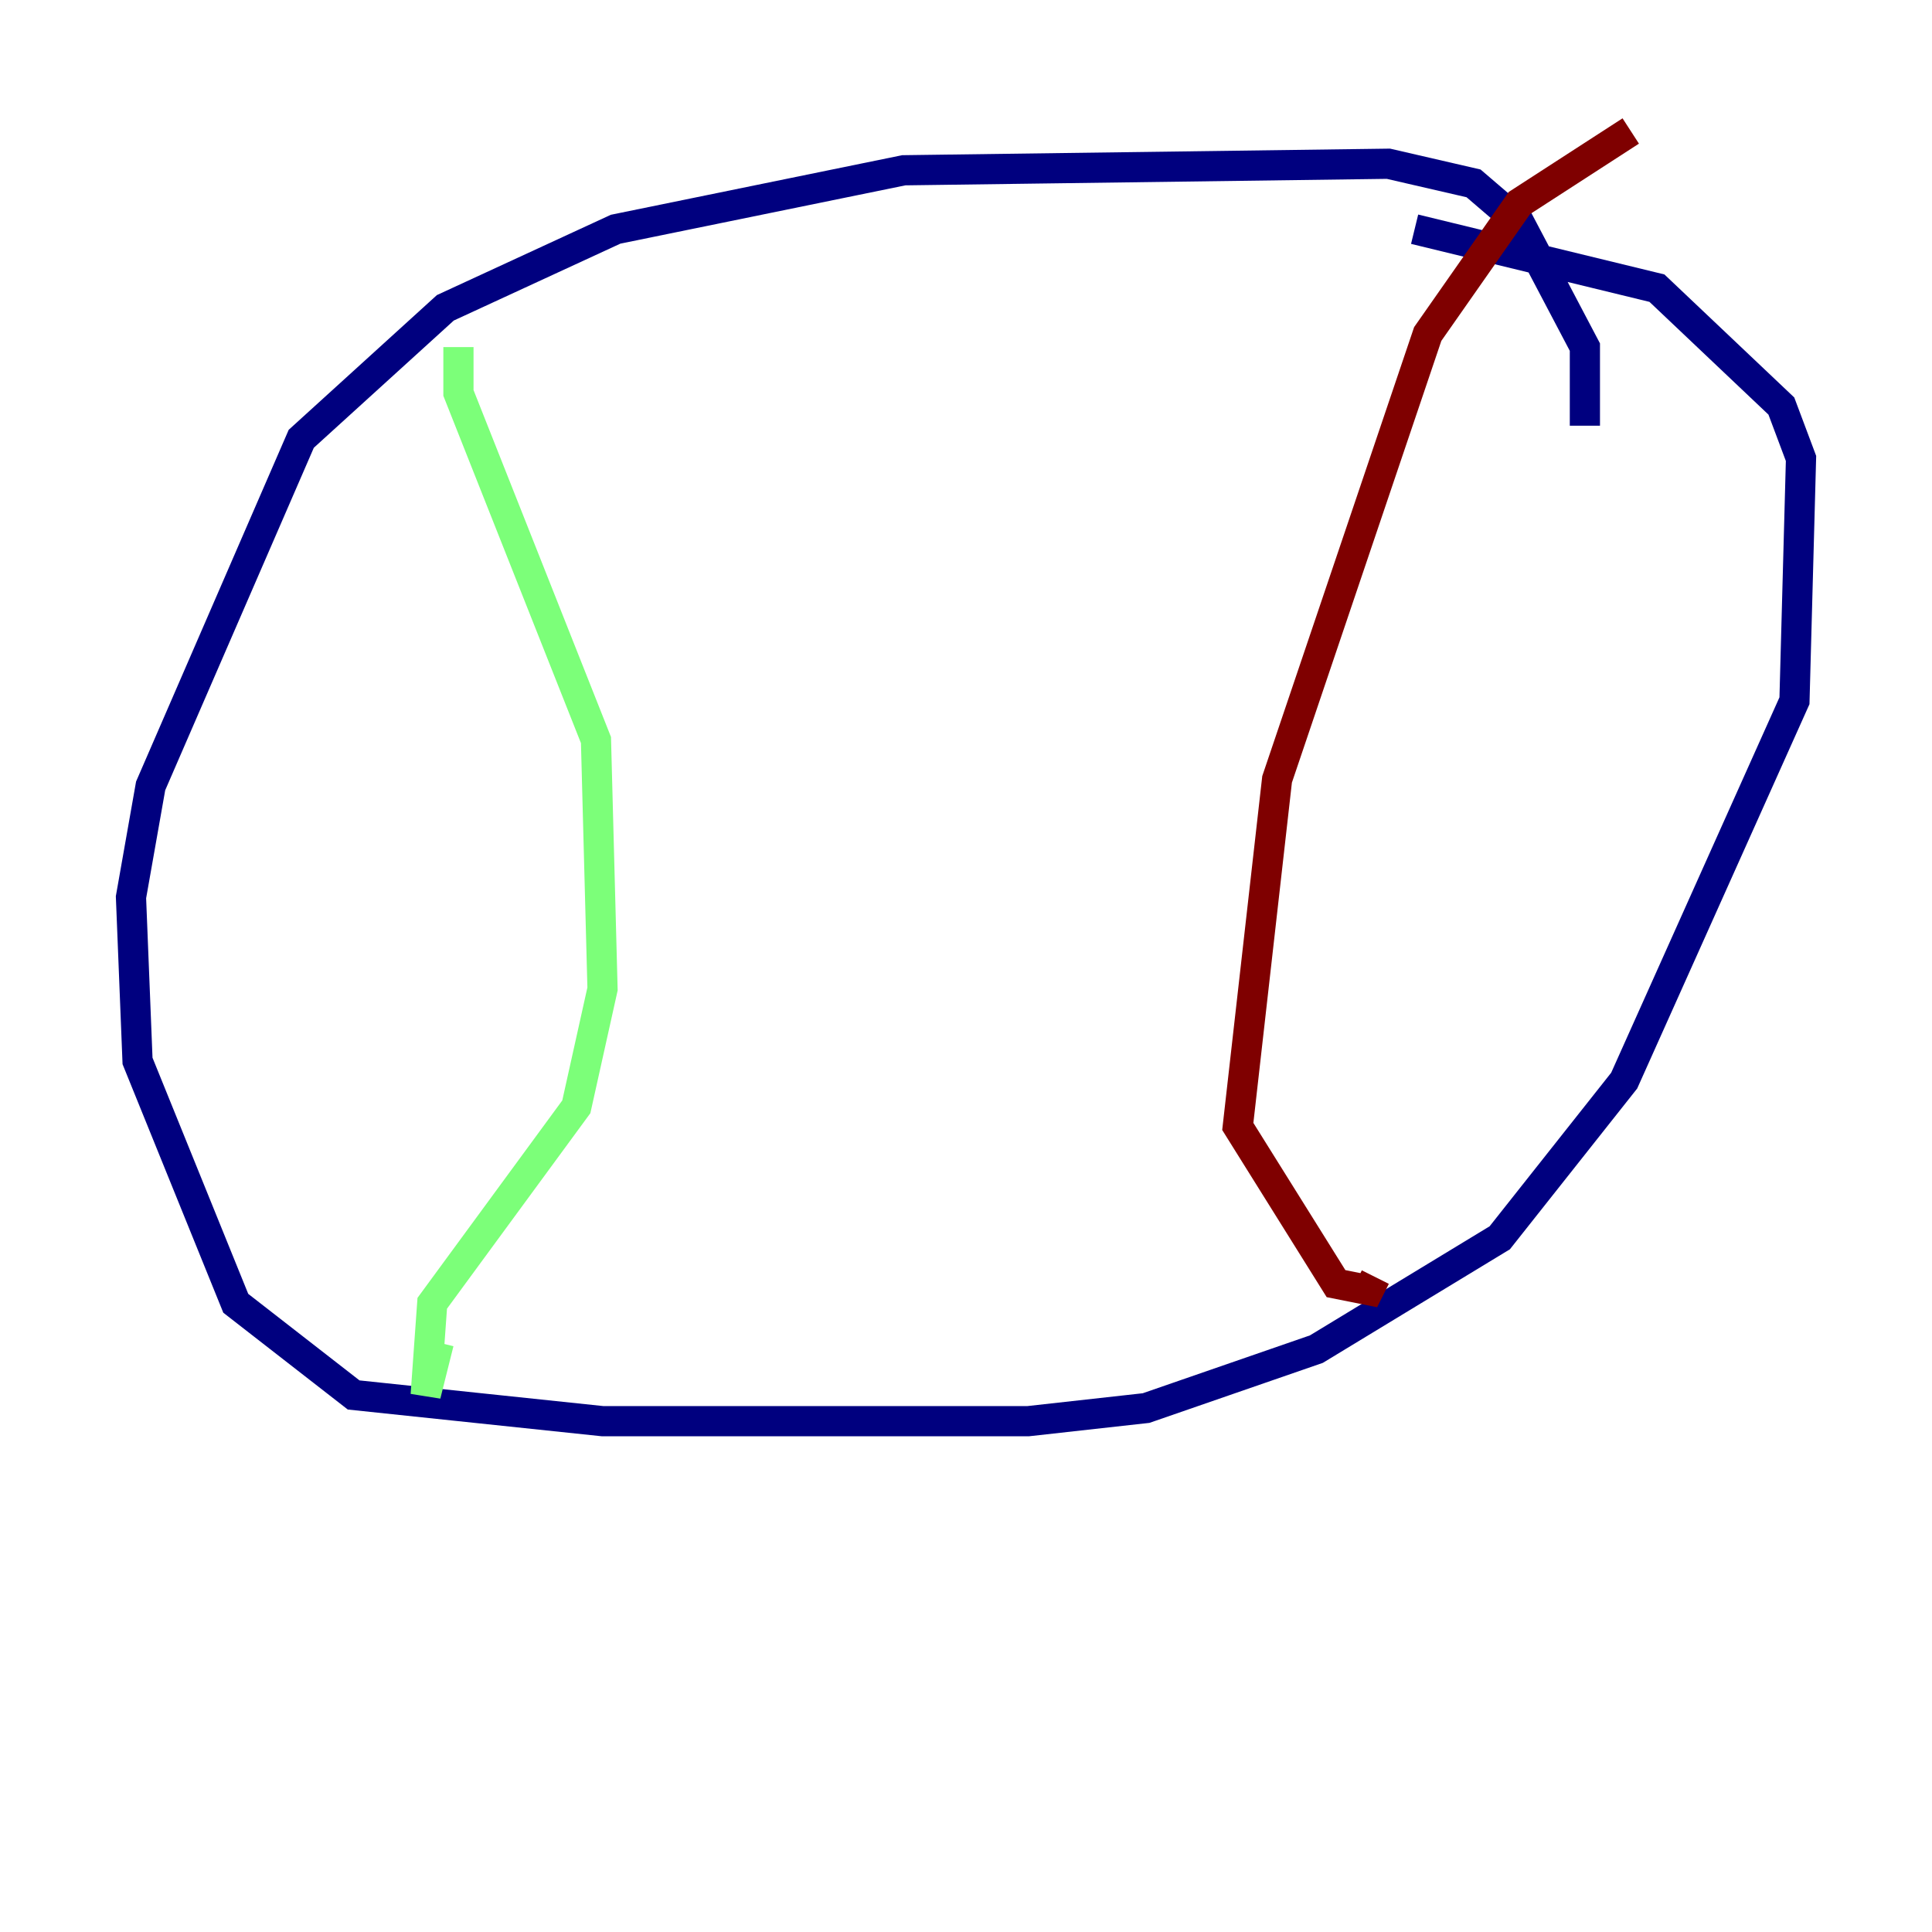 <?xml version="1.0" encoding="utf-8" ?>
<svg baseProfile="tiny" height="128" version="1.2" viewBox="0,0,128,128" width="128" xmlns="http://www.w3.org/2000/svg" xmlns:ev="http://www.w3.org/2001/xml-events" xmlns:xlink="http://www.w3.org/1999/xlink"><defs /><polyline fill="none" points="105.003,28.203 105.003,22.997 100.664,14.752 97.627,12.149 91.986,10.848 59.878,11.281 40.786,15.186 29.505,20.393 19.959,29.071 9.98,52.068 8.678,59.444 9.112,70.291 15.62,86.346 23.43,92.42 39.919,94.156 68.122,94.156 75.932,93.288 87.214,89.383 99.363,82.007 107.607,71.593 118.888,46.427 119.322,30.373 118.02,26.902 109.776,19.091 93.722,15.186" stroke="#00007f" stroke-width="2" /><polyline fill="none" points="30.373,22.997 30.373,26.034 39.485,49.031 39.919,65.519 38.183,73.329 28.637,86.346 28.203,92.42 29.071,88.949" stroke="#7cff79" stroke-width="2" /><polyline fill="none" points="108.041,8.678 100.664,13.451 94.59,22.129 84.61,51.634 82.007,74.63 88.515,85.044 90.685,85.478 91.119,84.61" stroke="#7f0000" stroke-width="2" /></svg>